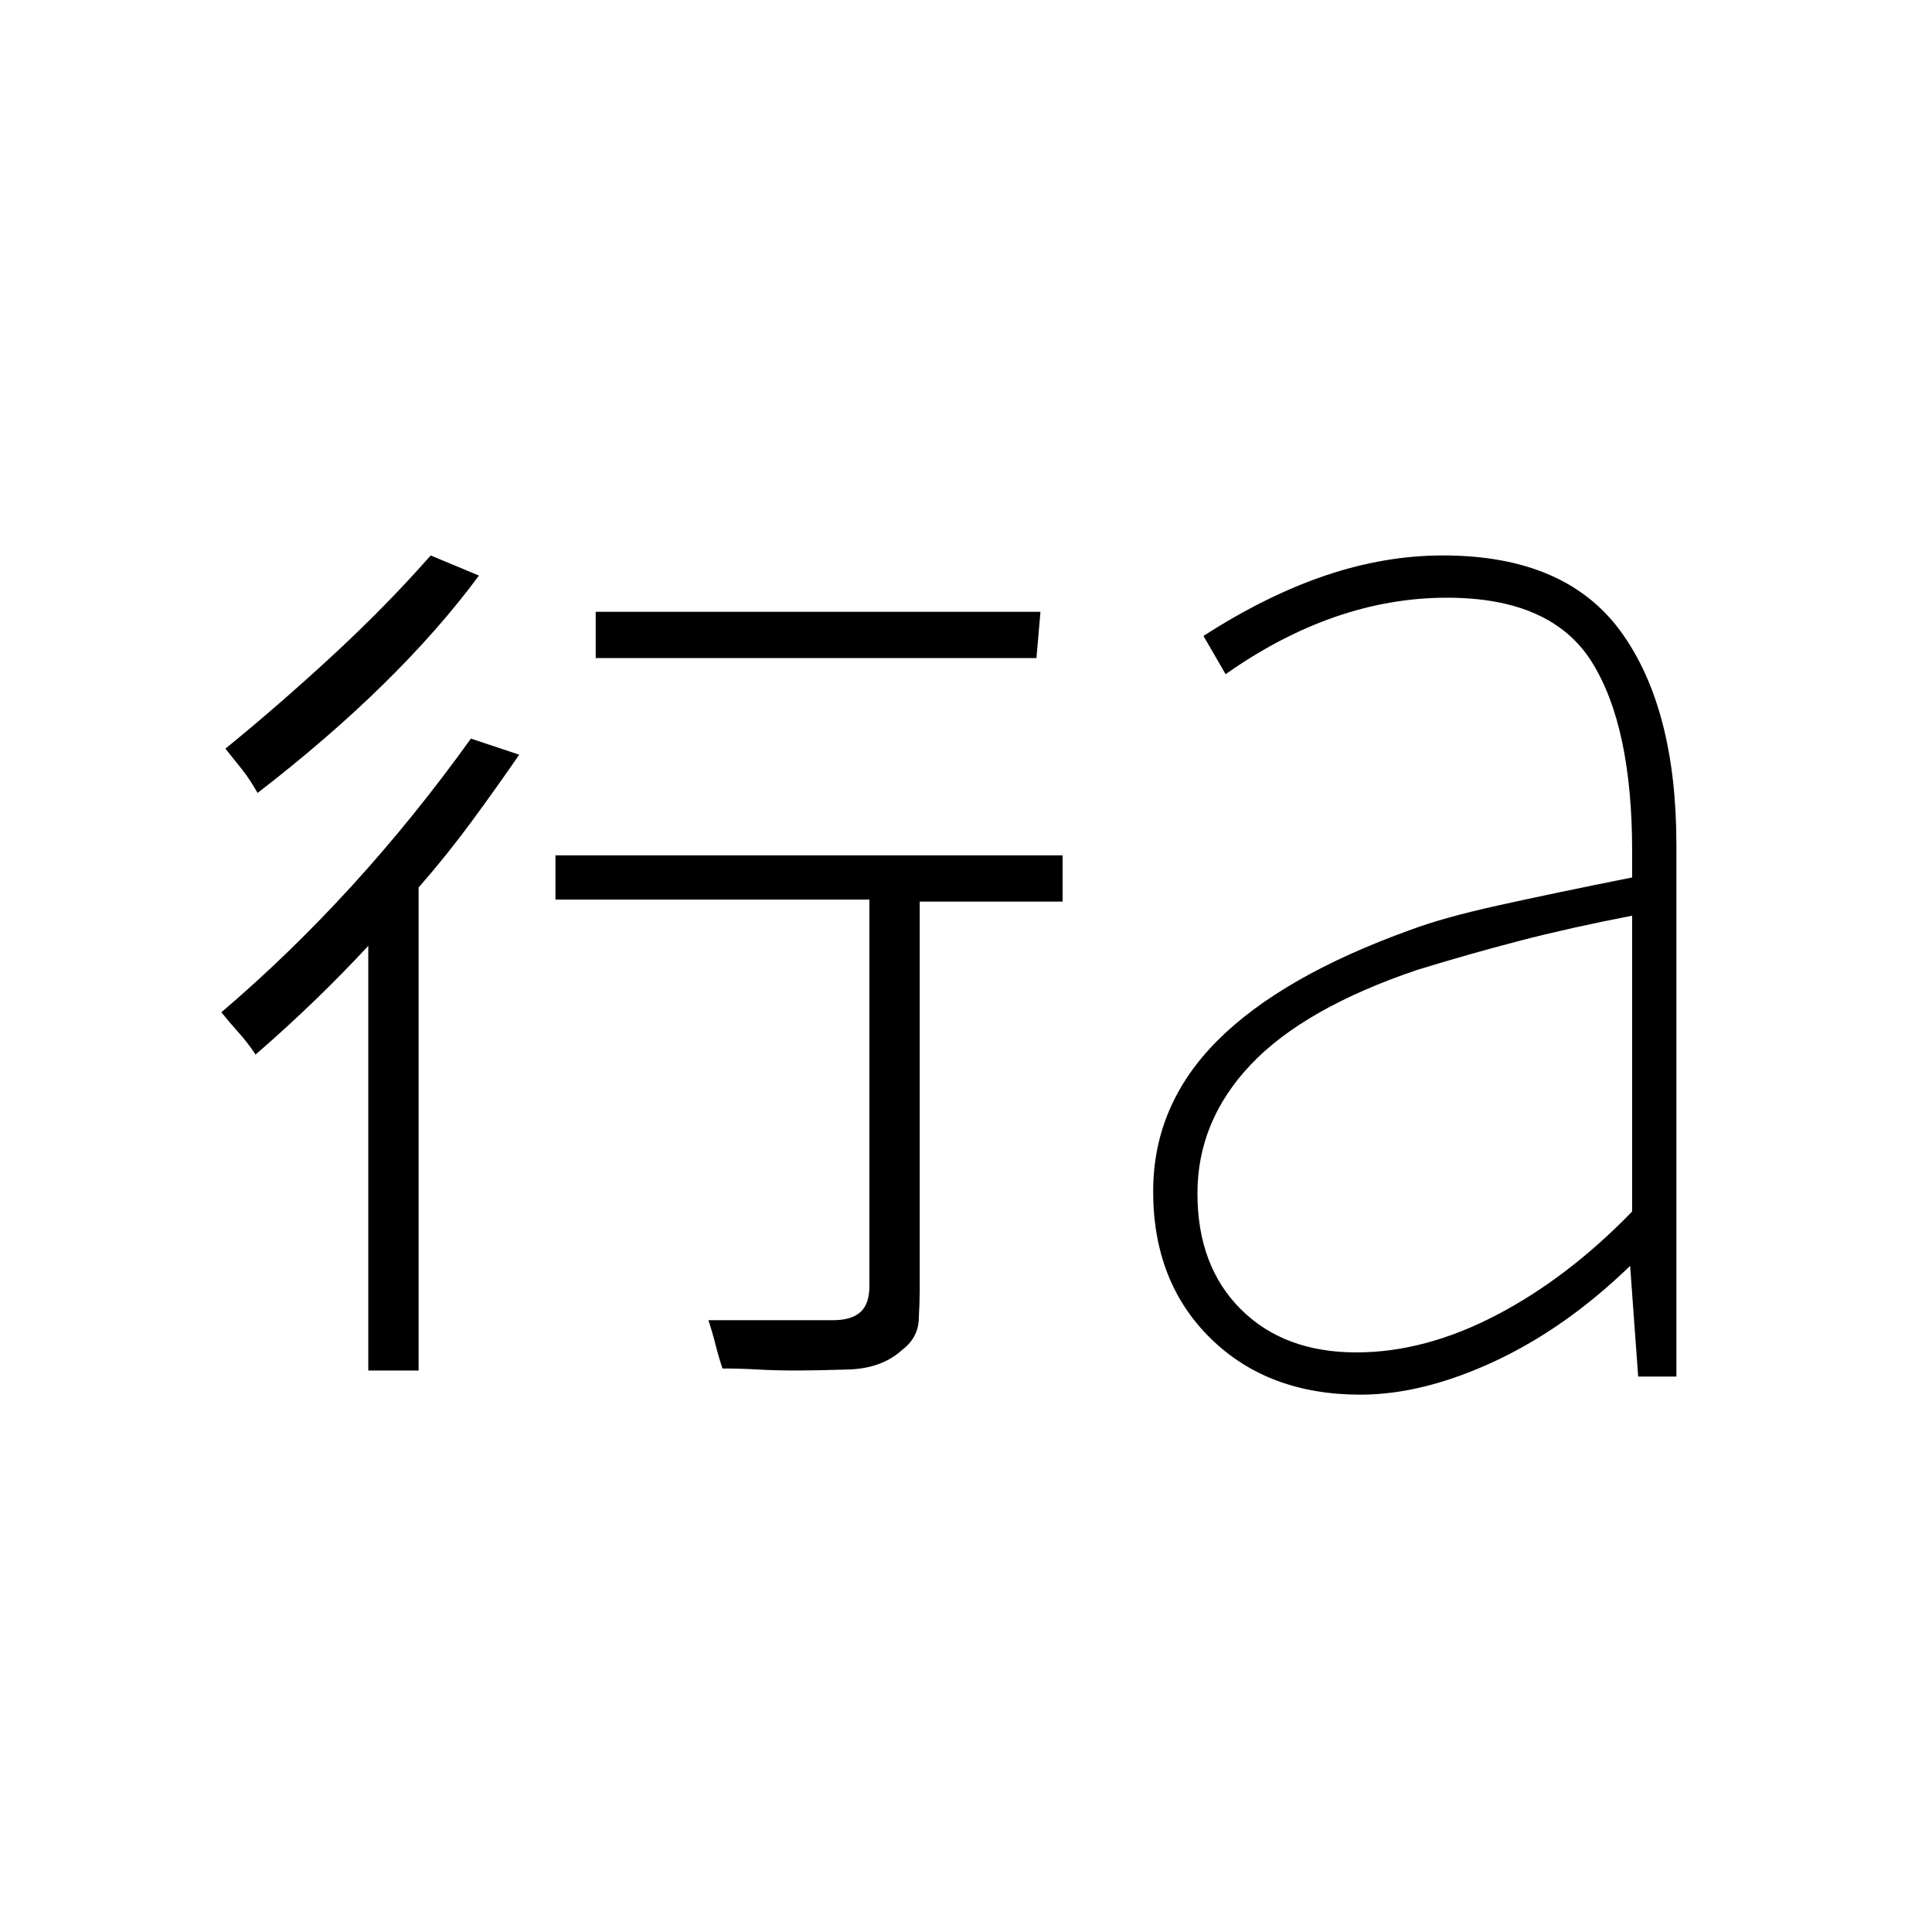 <svg xmlns="http://www.w3.org/2000/svg" height="48" viewBox="0 96 960 960" width="48"><path d="M183 777V566q-13 14-27 27.5T127 620q-4-6-8.5-11t-8.5-10q34-29 65-63t59-73l24 8q-11 16-23.5 33T208 537v240h-25Zm213 0q-11 0-19.5-.5T359 776q-2-6-3.5-12t-3.5-12h62q9 0 13.5-4t4.5-13V543H276v-22h252v23h-71v193q0 6-.5 15t-8.5 15q-10 9-26.5 9.5t-25.5.5ZM128 490q-4-7-8-12l-8-10q27-22 53.5-46.5T214 372l24 10q-20 27-47.5 54T128 490Zm168-67v-23h221l-2 23H296Zm378 345q34 0 69.5-18.5T811 698V551q-31 6-56 12.5T704 578q-56 19-82.5 47T595 689q0 36 21.5 57.5T674 768Zm2 21q-46 0-74.5-28T573 688q0-43 32-75t96-55q16-6 43-12t67-14v-13q0-62-20-94t-72-32q-28 0-55.5 9.5T609 431l-11-19q31-20 60.5-30t58.5-10q61 0 88.5 38T833 516v264h-19l-4-55q-32 31-67.5 47.5T676 789Z"/></svg>